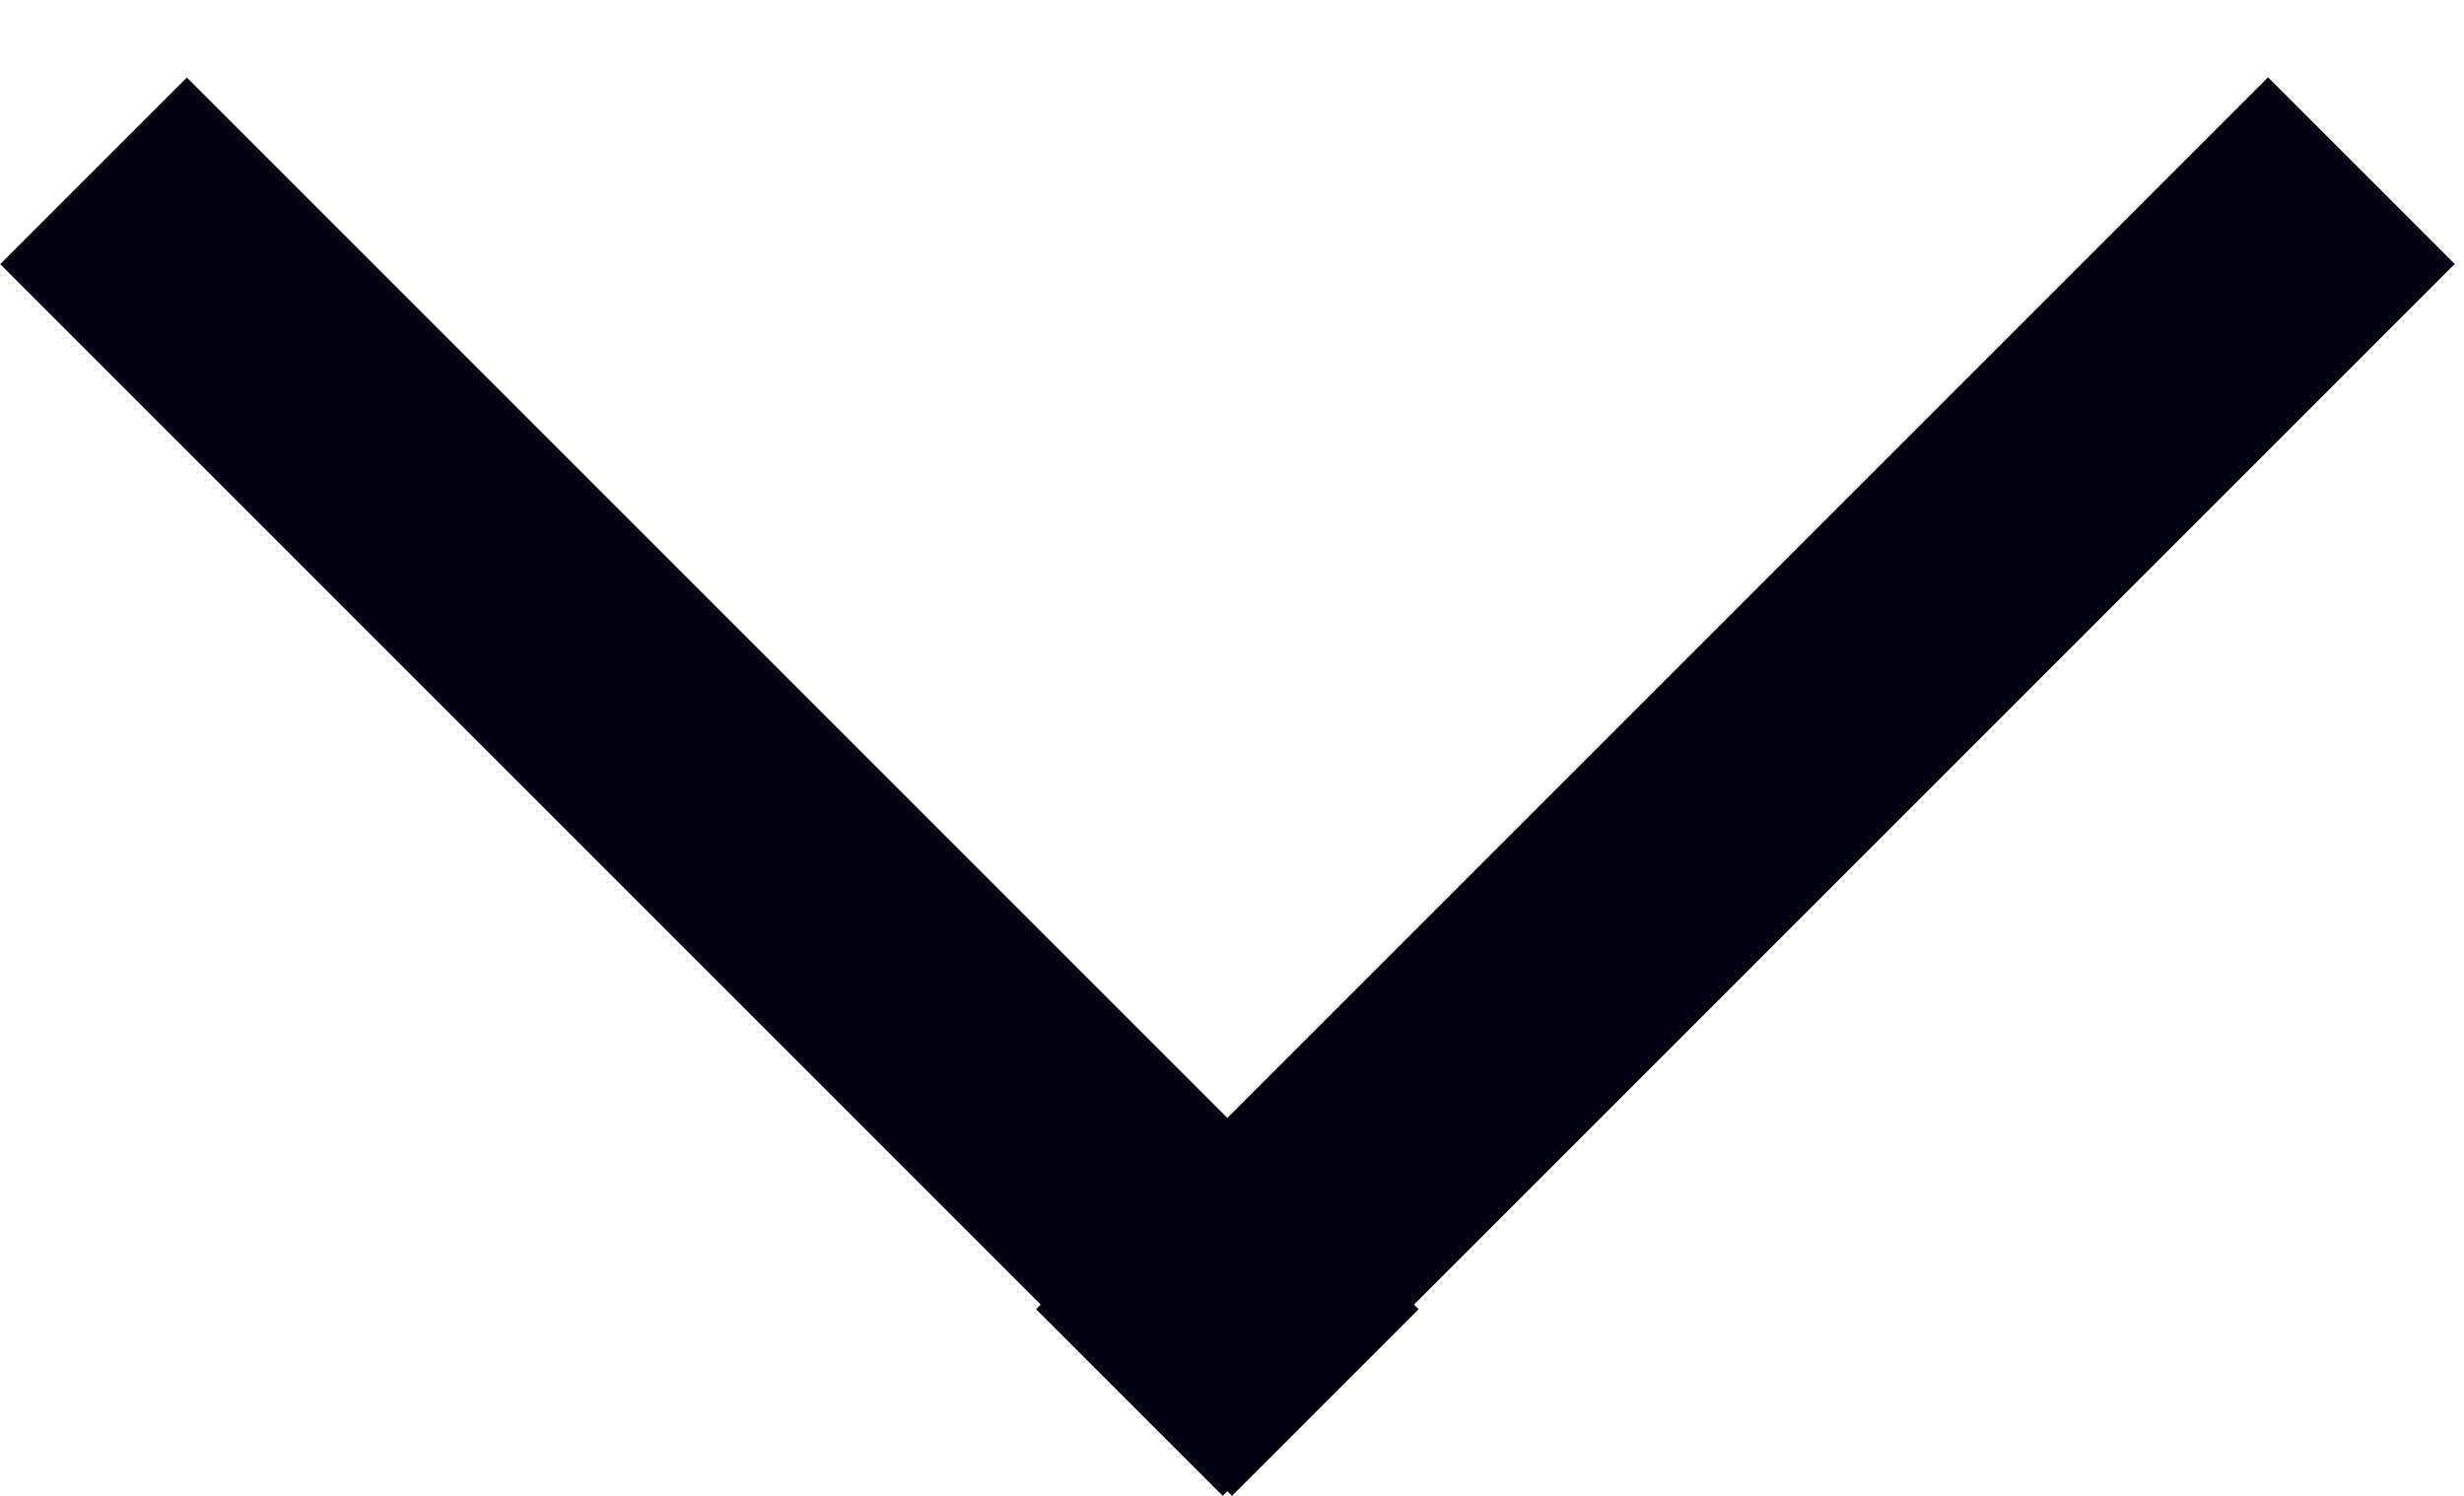 <svg width="28" height="17" viewBox="0 0 28 17" fill="none" xmlns="http://www.w3.org/2000/svg">
<line x1="12.834" y1="15.939" x2="26.834" y2="1.939" stroke="#03000F" stroke-width="3"/>
<line y1="-1.5" x2="19.799" y2="-1.5" transform="matrix(-0.707 -0.707 -0.707 0.707 14 17)" stroke="#03000F" stroke-width="3"/>
</svg>
